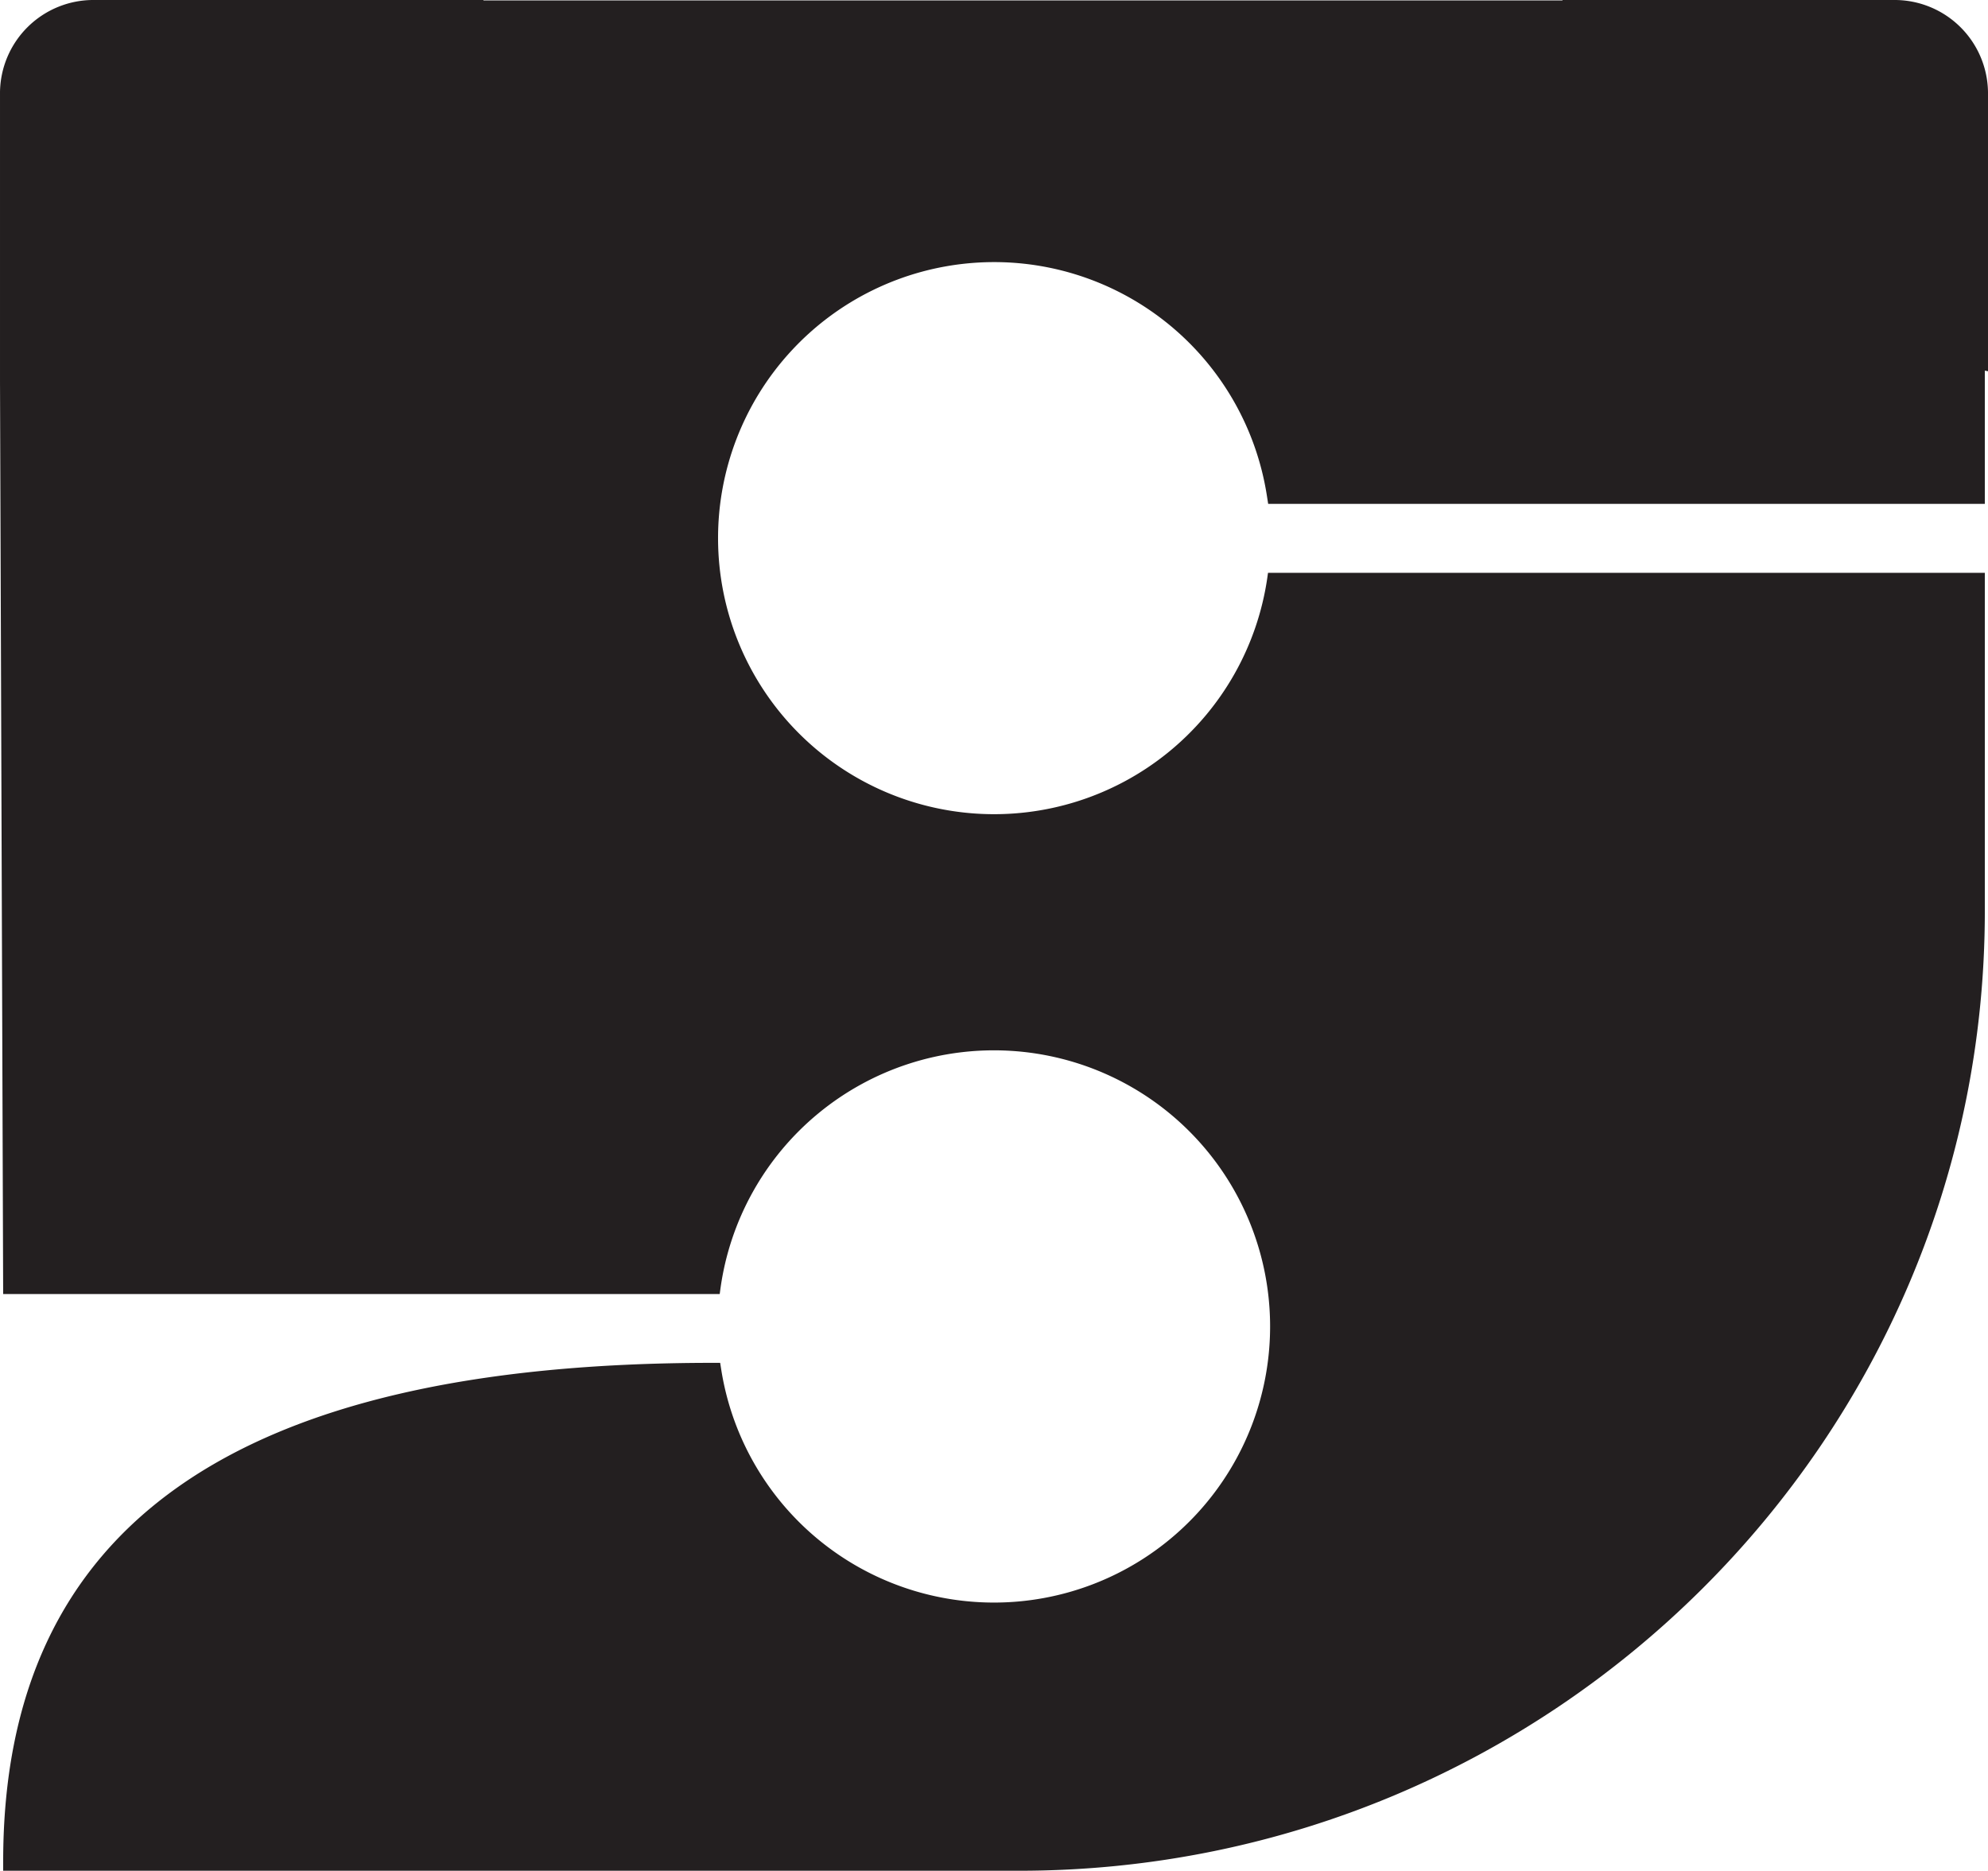 <svg xmlns="http://www.w3.org/2000/svg" width="112.797mm" height="106.149mm" viewBox="0 0 319.74 300.896">
  <title>5</title>
  <path d="M203.941,92.136l-.1.711a44.4,44.4,0,1,1-.074-13.075l.2,1.272H319.23V59.613c.169.034.342.062.51.1V14.862A15.02,15.02,0,0,0,304.6,0H251.3c0,.023,0,.047.009.07H77.727L77.776,0H15.142A15.02,15.02,0,0,0,0,14.862V61.188c0-.475.475,137.3.508,146.954H115.755l.1-.75a44.412,44.412,0,1,1,.172,13.076l-.2-1.261h-1.278C37.812,219.236.51,245.466.51,299.4v1.5H163.9c85.649,0,155.33-69.242,155.33-154.351V92.136Z" fill="#231f20"/>
</svg>
